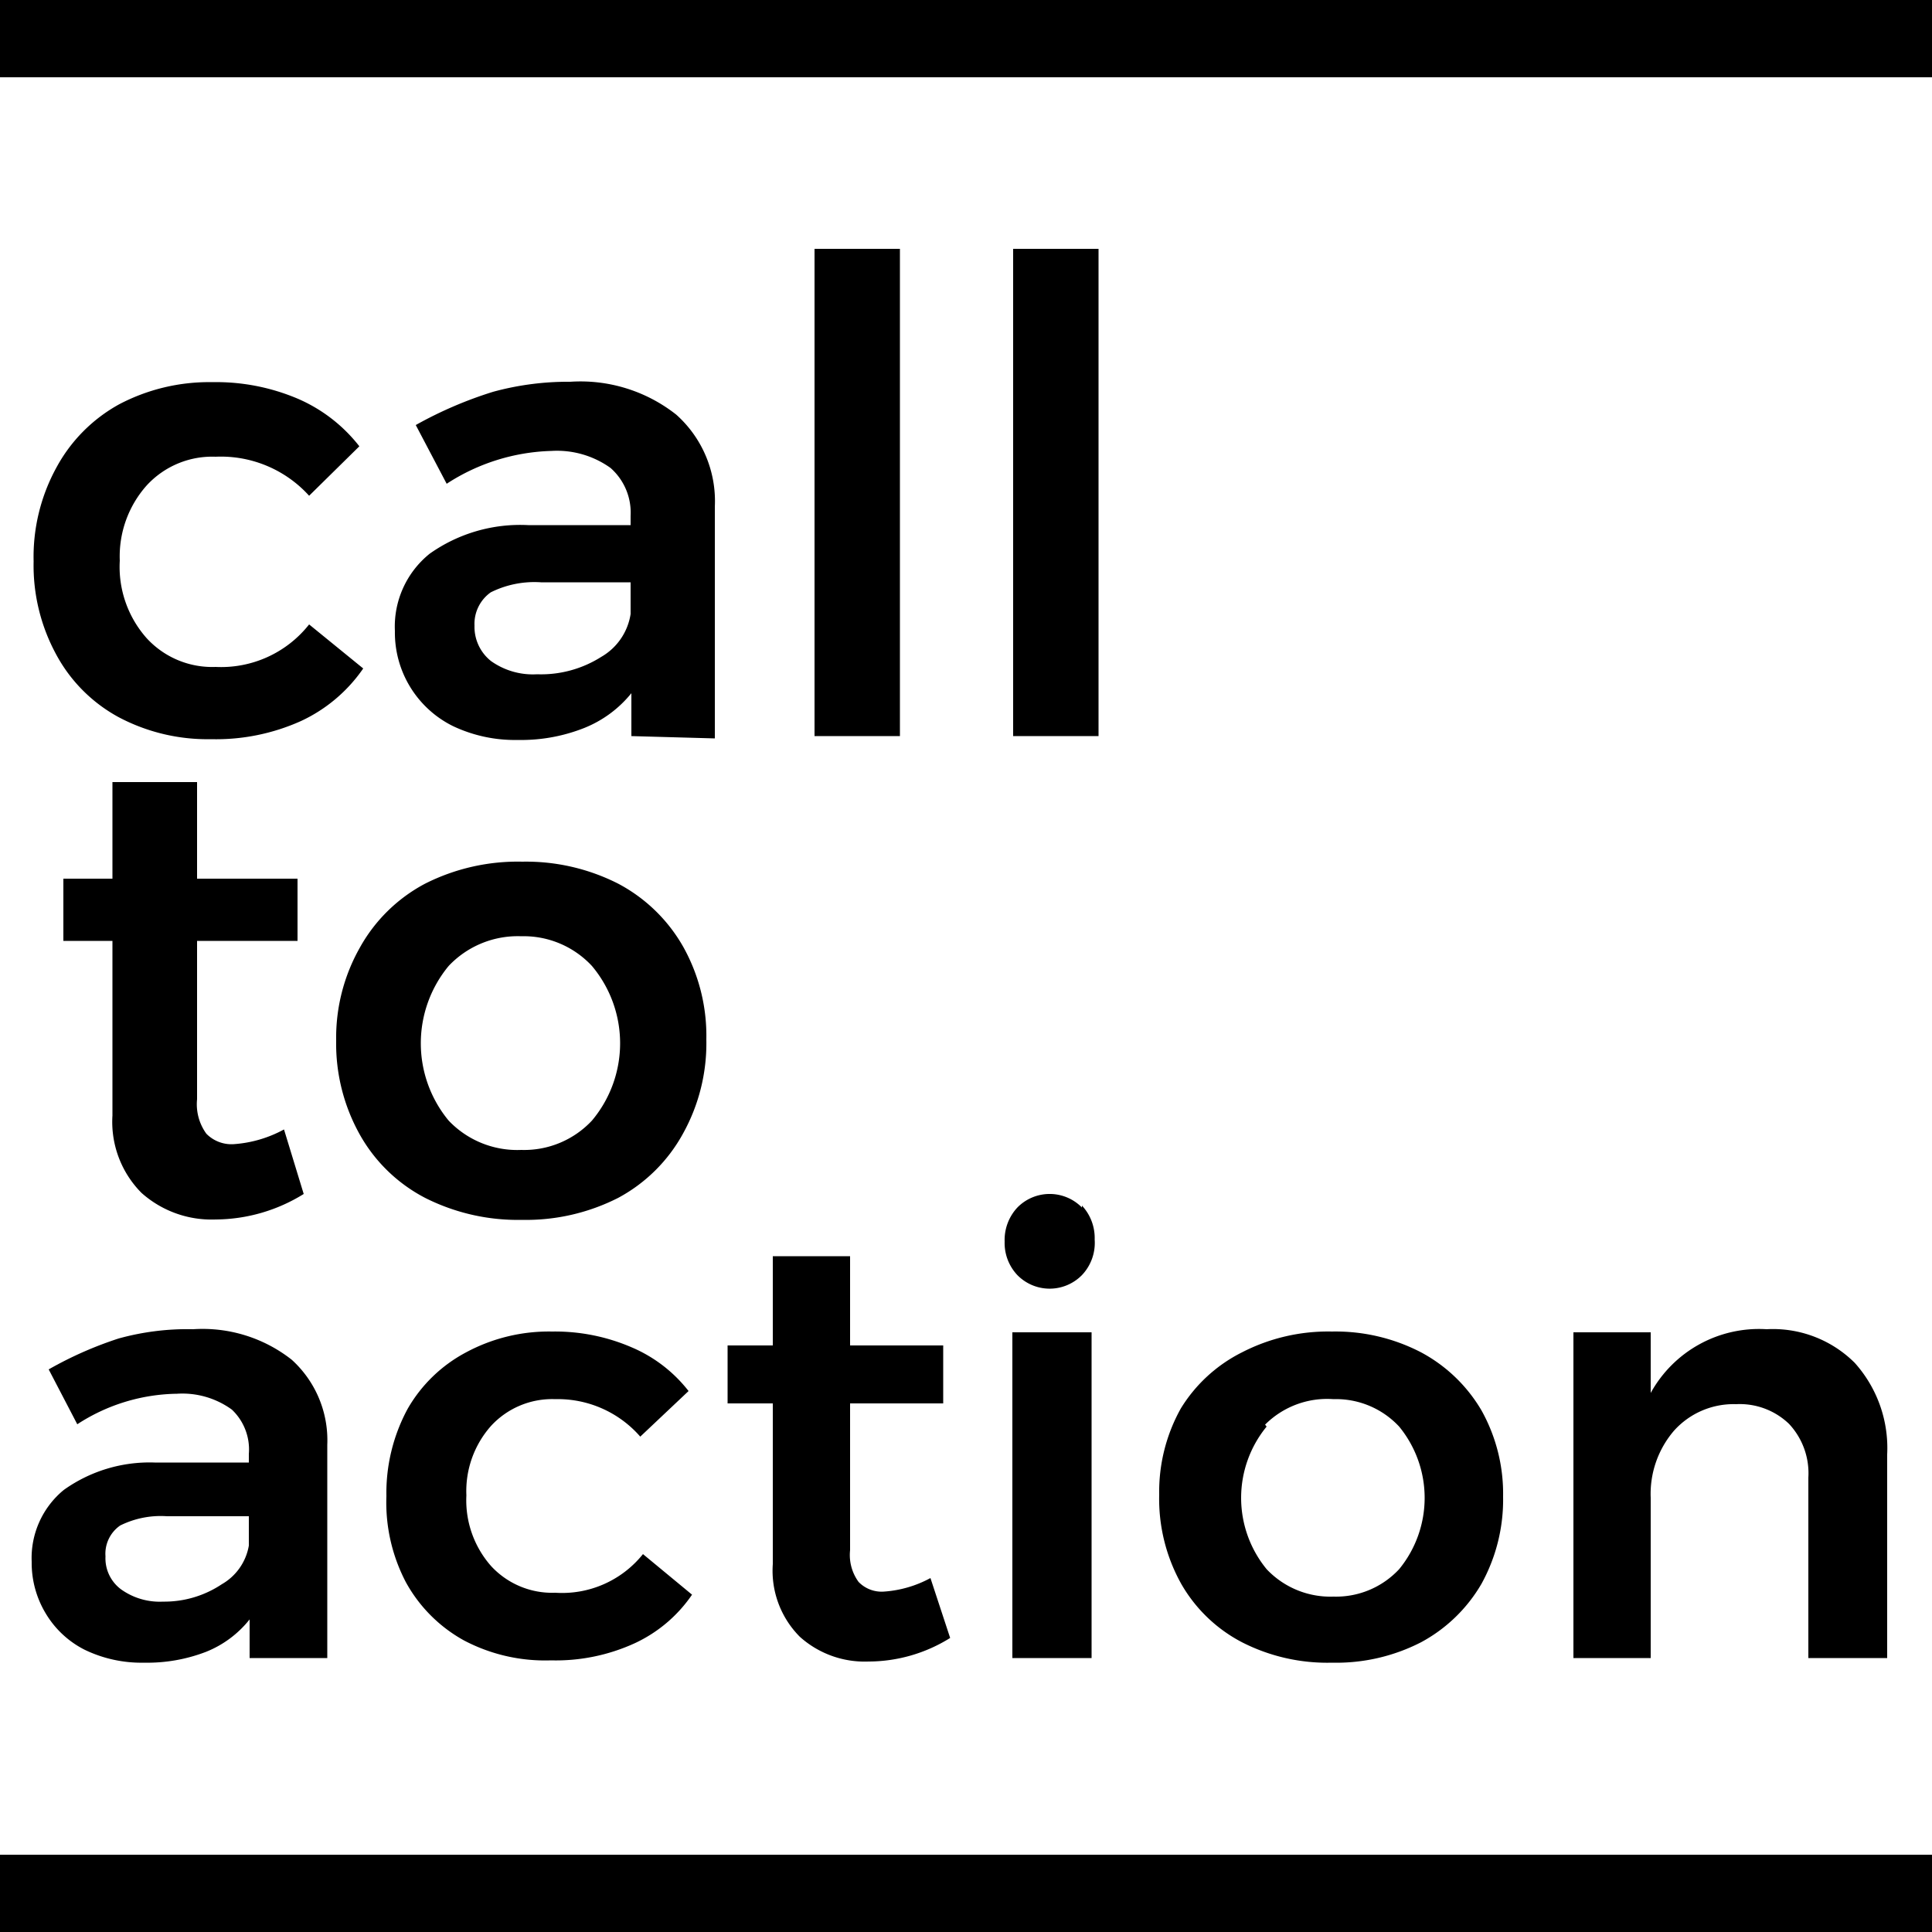 <svg id="Layer_1" data-name="Layer 1" xmlns="http://www.w3.org/2000/svg" viewBox="0 0 50 50"><title>cta</title><path d="M7.86,30.9a4.36,4.36,0,0,1-2.28.66,2.72,2.72,0,0,1-1.92-.69,2.61,2.61,0,0,1-.75-2V24.35H1.64l0-1.61H2.91v-2.5H5.1v2.5H7.7v1.61H5.1v4.1a1.3,1.3,0,0,0,.24.89.91.91,0,0,0,.72.27,3.17,3.17,0,0,0,1.29-.38Z"/><path d="M16,22.87a4.18,4.18,0,0,1,1.68,1.63,4.72,4.72,0,0,1,.6,2.4,4.81,4.81,0,0,1-.6,2.43A4.15,4.15,0,0,1,16,31a5.26,5.26,0,0,1-2.49.57A5.32,5.32,0,0,1,11,31a4.11,4.11,0,0,1-1.69-1.64,4.82,4.82,0,0,1-.61-2.43,4.73,4.73,0,0,1,.61-2.4A4.15,4.15,0,0,1,11,22.87a5.32,5.32,0,0,1,2.52-.57A5.26,5.26,0,0,1,16,22.87ZM11.61,25a3.14,3.14,0,0,0,0,4,2.45,2.45,0,0,0,1.88.76,2.4,2.4,0,0,0,1.83-.76,3.11,3.11,0,0,0,0-4,2.41,2.41,0,0,0-1.83-.77A2.46,2.46,0,0,0,11.61,25Z"/><path d="M6.46,42.91v-1a2.73,2.73,0,0,1-1.13.84,4.23,4.23,0,0,1-1.6.28,3.37,3.37,0,0,1-1.55-.34,2.47,2.47,0,0,1-1-.94,2.53,2.53,0,0,1-.36-1.33,2.28,2.28,0,0,1,.83-1.86A3.82,3.82,0,0,1,4,37.85H6.44v-.22A1.42,1.42,0,0,0,6,36.48a2.18,2.18,0,0,0-1.42-.41A4.84,4.84,0,0,0,2,36.86l-.74-1.42a9.69,9.69,0,0,1,1.81-.8A6.68,6.68,0,0,1,5,34.4a3.73,3.73,0,0,1,2.55.79,2.81,2.81,0,0,1,.92,2.2l0,5.52ZM5.74,41a1.43,1.43,0,0,0,.7-1v-.76H4.32a2.36,2.36,0,0,0-1.21.24.89.89,0,0,0-.38.8,1,1,0,0,0,.4.85,1.72,1.72,0,0,0,1.09.32A2.68,2.68,0,0,0,5.74,41Z"/><path d="M14.37,36.21a2.15,2.15,0,0,0-1.66.69,2.54,2.54,0,0,0-.64,1.8,2.57,2.57,0,0,0,.64,1.83,2.15,2.15,0,0,0,1.66.69,2.68,2.68,0,0,0,2.27-1l1.27,1.05a3.66,3.66,0,0,1-1.49,1.26,4.9,4.9,0,0,1-2.16.44A4.5,4.5,0,0,1,12,42.45a3.82,3.82,0,0,1-1.5-1.51A4.45,4.45,0,0,1,10,38.72a4.58,4.58,0,0,1,.55-2.26A3.78,3.78,0,0,1,12.06,35a4.52,4.52,0,0,1,2.23-.54,5,5,0,0,1,2.06.41A3.7,3.7,0,0,1,17.82,36l-1.25,1.18A2.83,2.83,0,0,0,14.37,36.21Z"/><path d="M24.59,42.39a4,4,0,0,1-2.11.61,2.51,2.51,0,0,1-1.78-.64A2.42,2.42,0,0,1,20,40.48V36.32H18.83l0-1.5H20V32.51h2v2.31h2.41v1.5H22v3.8a1.18,1.18,0,0,0,.22.82.83.83,0,0,0,.66.25,2.94,2.94,0,0,0,1.2-.35Z"/><path d="M28,31.2a1.23,1.23,0,0,1,.33.88A1.21,1.21,0,0,1,28,33a1.17,1.17,0,0,1-1.67,0,1.21,1.21,0,0,1-.33-.87,1.23,1.23,0,0,1,.33-.88,1.17,1.17,0,0,1,1.67,0ZM26.2,34.48h2.05v8.43H26.2Z"/><path d="M36.78,35a4,4,0,0,1,1.56,1.5,4.42,4.42,0,0,1,.56,2.23,4.51,4.51,0,0,1-.56,2.26,4,4,0,0,1-1.56,1.51,4.8,4.8,0,0,1-2.31.53,4.85,4.85,0,0,1-2.33-.53,3.87,3.87,0,0,1-1.57-1.51A4.51,4.51,0,0,1,30,38.68a4.42,4.42,0,0,1,.56-2.23A3.91,3.91,0,0,1,32.14,35a4.86,4.86,0,0,1,2.33-.54A4.8,4.8,0,0,1,36.78,35Zm-4,1.92a2.91,2.91,0,0,0,0,3.69,2.27,2.27,0,0,0,1.73.71,2.23,2.23,0,0,0,1.7-.71,2.91,2.91,0,0,0,0-3.69,2.23,2.23,0,0,0-1.7-.71A2.27,2.27,0,0,0,32.74,36.87Z"/><path d="M48,35.27a3.3,3.3,0,0,1,.84,2.37v5.27H46.8V38.24a1.87,1.87,0,0,0-.5-1.39,1.84,1.84,0,0,0-1.37-.51,2.07,2.07,0,0,0-1.61.69,2.51,2.51,0,0,0-.6,1.73v4.15h-2V34.48h2v1.57a3.2,3.2,0,0,1,3-1.65A3,3,0,0,1,48,35.27Z"/><path d="M5.58,11.82a2.3,2.3,0,0,0-1.79.75,2.76,2.76,0,0,0-.69,1.94,2.78,2.78,0,0,0,.69,2,2.3,2.3,0,0,0,1.79.75A2.9,2.9,0,0,0,8,16.16L9.4,17.3a4,4,0,0,1-1.61,1.36,5.36,5.36,0,0,1-2.33.47,4.91,4.91,0,0,1-2.39-.57,4,4,0,0,1-1.62-1.63,4.82,4.82,0,0,1-.58-2.4,4.81,4.81,0,0,1,.59-2.43,4.08,4.08,0,0,1,1.63-1.64,5,5,0,0,1,2.4-.57,5.4,5.4,0,0,1,2.22.43A4.06,4.06,0,0,1,9.3,11.55L8,12.83A3.08,3.08,0,0,0,5.58,11.82Z"/><path d="M16.34,19.05V17.94a3,3,0,0,1-1.22.9,4.43,4.43,0,0,1-1.72.31,3.74,3.74,0,0,1-1.68-.36,2.7,2.7,0,0,1-1.5-2.46,2.42,2.42,0,0,1,.9-2,4.05,4.05,0,0,1,2.55-.74h2.65v-.24a1.54,1.54,0,0,0-.52-1.24,2.38,2.38,0,0,0-1.53-.44,5.22,5.22,0,0,0-2.71.85L10.76,11a10.42,10.42,0,0,1,2-.86,7.35,7.35,0,0,1,2-.26,4,4,0,0,1,2.74.85,3,3,0,0,1,1,2.38l0,6ZM15.56,17a1.55,1.55,0,0,0,.76-1.11v-.82H14a2.53,2.53,0,0,0-1.3.26,1,1,0,0,0-.42.86,1.13,1.13,0,0,0,.43.92,1.87,1.87,0,0,0,1.19.34A2.91,2.91,0,0,0,15.56,17Z"/><path d="M21.08,6.44h2.21V19.05H21.08Z"/><path d="M26.22,6.44h2.21V19.05H26.22Z"/><rect y="48" width="50" height="2"/><rect width="50" height="2"/></svg>